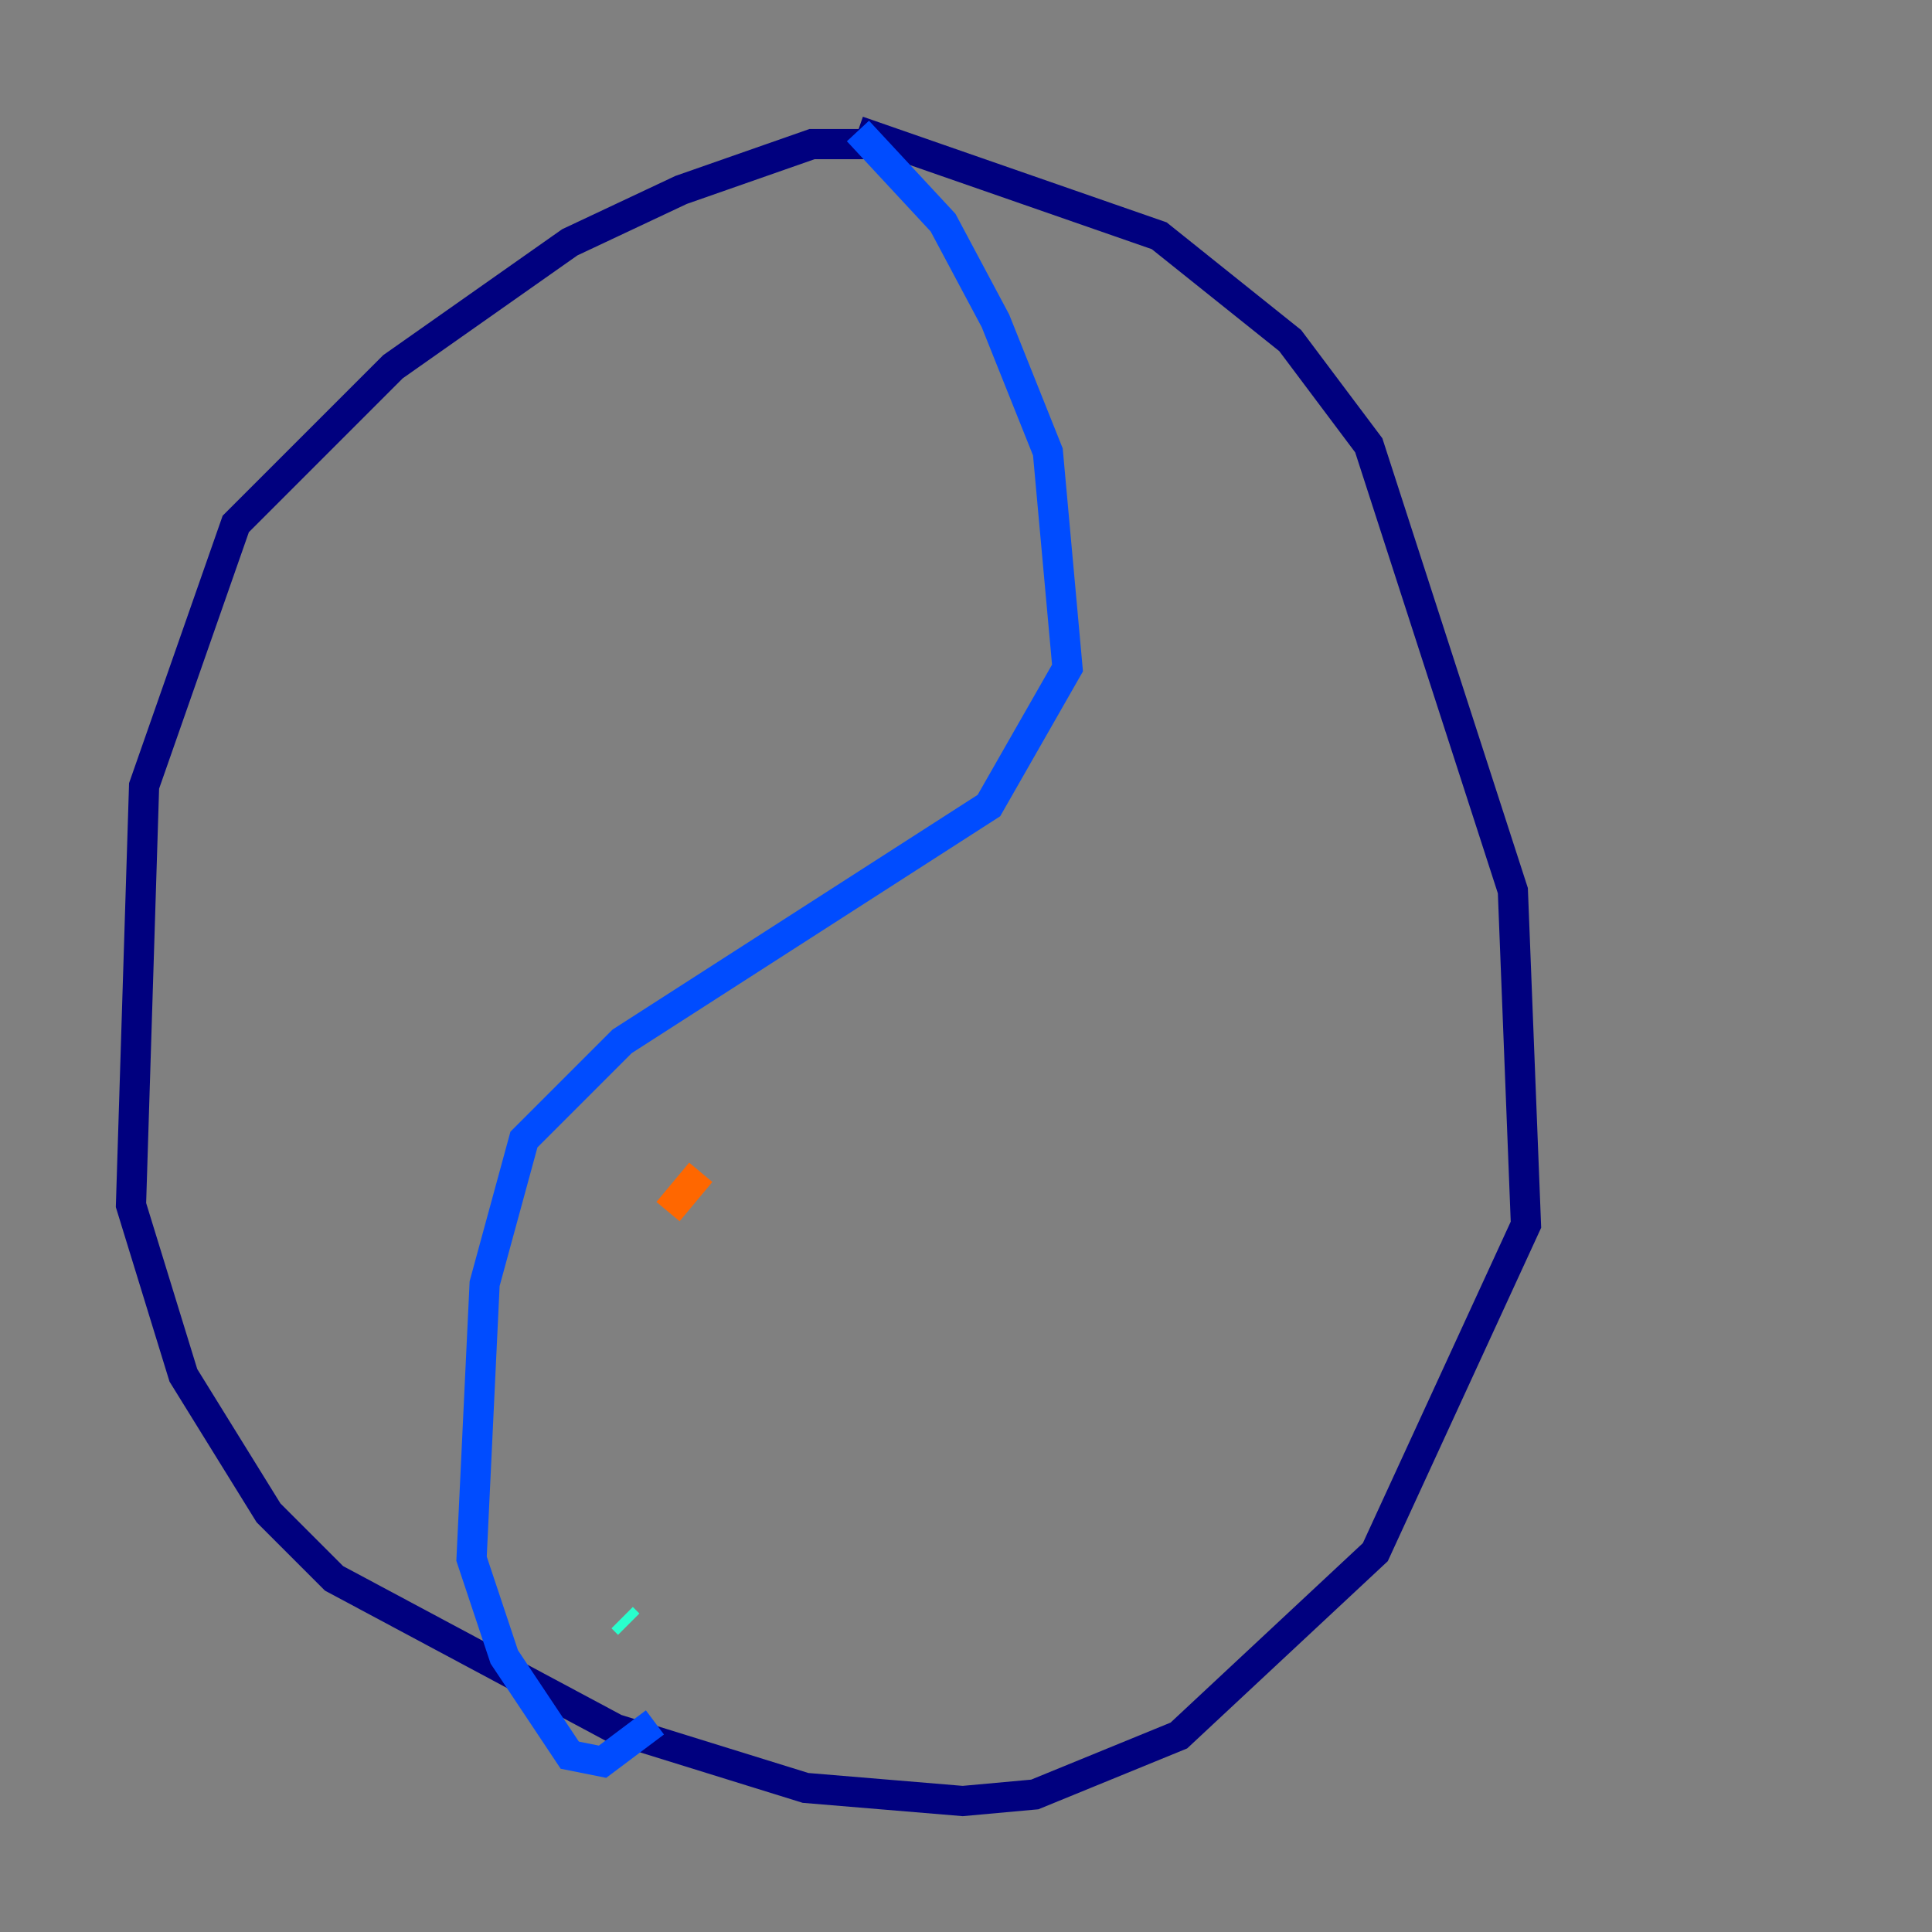 <?xml version="1.0" encoding="utf-8" ?>
<svg baseProfile="tiny" height="128" version="1.2" viewBox="0,0,128,128" width="128" xmlns="http://www.w3.org/2000/svg" xmlns:ev="http://www.w3.org/2001/xml-events" xmlns:xlink="http://www.w3.org/1999/xlink"><rect x="0" y="0" width="128" height="128" fill="#808080" stroke="none"/><defs /><polyline fill="none" points="59.444,9.546 53.803,9.546 45.125,12.583 37.749,16.054 26.034,24.298 15.62,34.712 9.546,52.068 8.678,79.837 12.149,91.119 17.79,100.231 22.129,104.57 40.786,114.549 53.37,118.454 63.783,119.322 68.556,118.888 78.102,114.983 91.119,102.834 101.098,81.139 100.231,59.01 90.685,29.505 85.478,22.563 76.8,15.62 56.841,8.678" stroke="#00007f" stroke-width="2" /><polyline fill="none" points="56.841,8.678 62.481,14.752 65.953,21.261 69.424,29.939 70.725,44.258 65.519,53.37 41.22,68.99 34.712,75.498 32.108,85.044 31.241,103.268 33.41,109.776 37.749,116.285 39.919,116.719 43.39,114.115" stroke="#004cff" stroke-width="2" /><polyline fill="none" points="41.654,107.607 41.22,107.173" stroke="#29ffcd" stroke-width="2" /><polyline fill="none" points="41.22,85.912 41.22,85.912" stroke="#cdff29" stroke-width="2" /><polyline fill="none" points="44.258,80.271 46.427,77.668" stroke="#ff6700" stroke-width="2" /><polyline fill="none" points="52.502,69.424 52.502,69.424" stroke="#7f0000" stroke-width="2" /></svg>